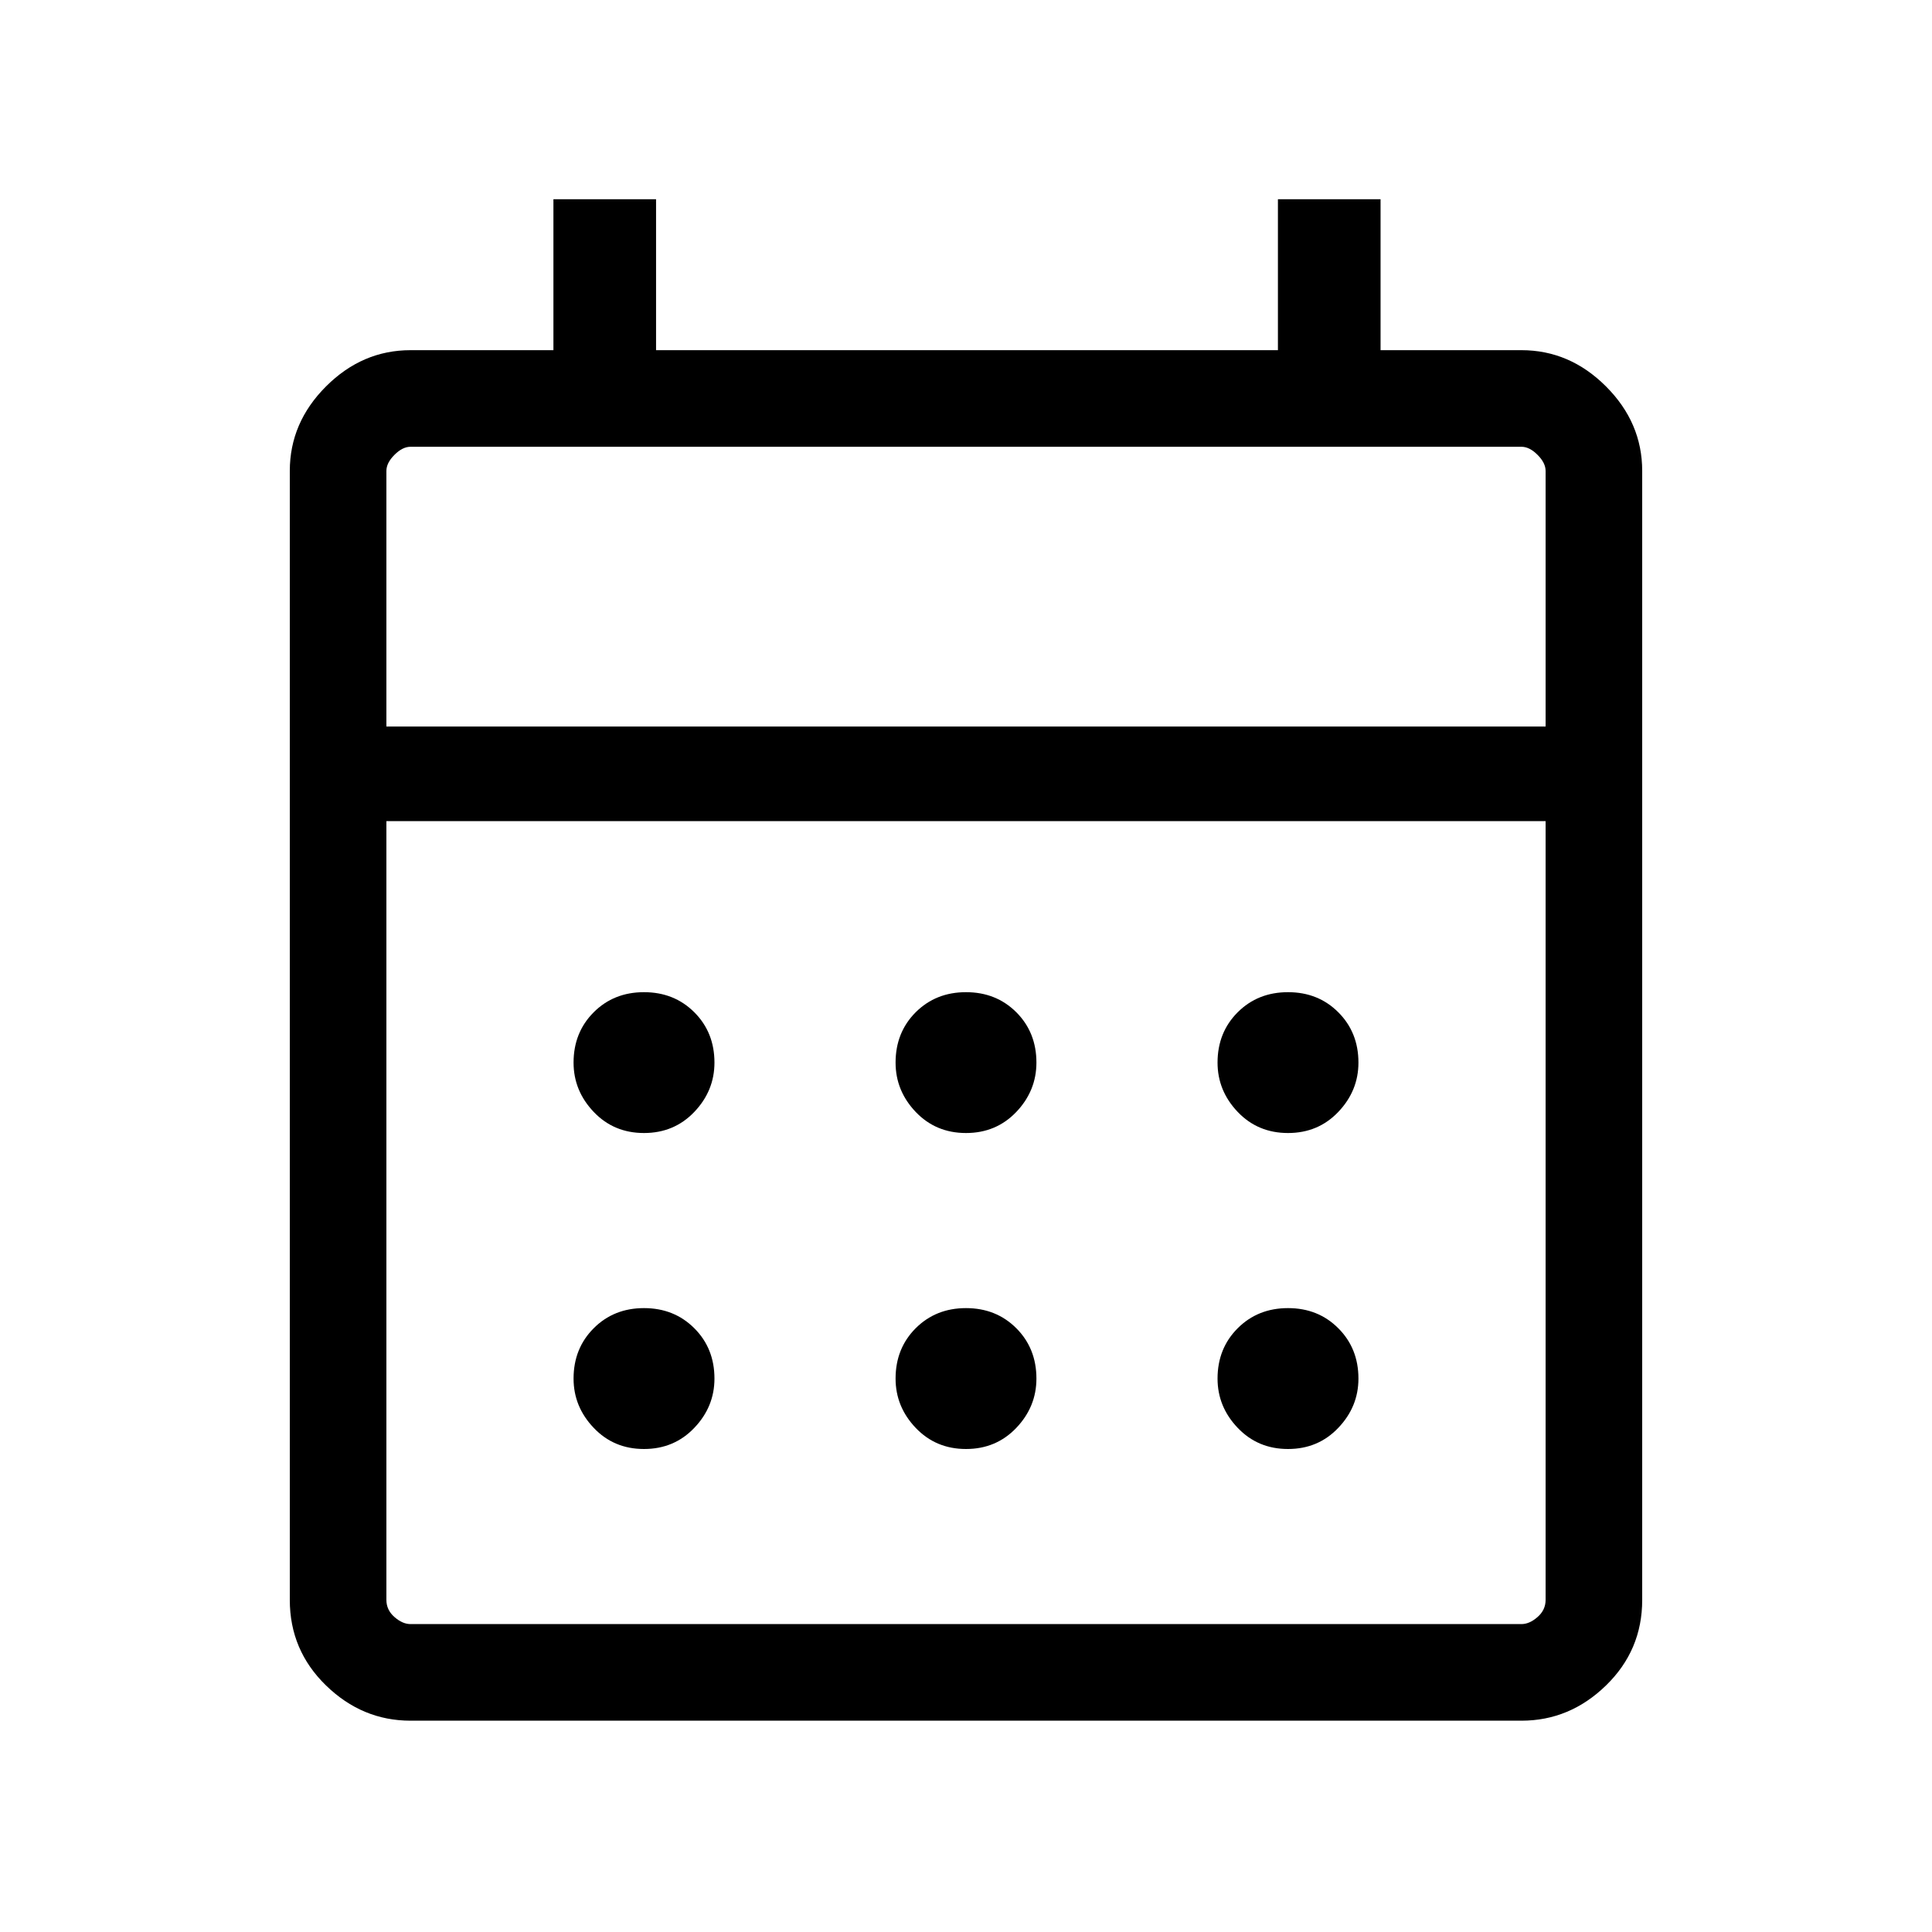 <svg xmlns="http://www.w3.org/2000/svg" height="40" width="40"><path d="M20 23.458Q19.375 23.458 18.958 23.021Q18.542 22.583 18.542 22Q18.542 21.375 18.958 20.958Q19.375 20.542 20 20.542Q20.625 20.542 21.042 20.958Q21.458 21.375 21.458 22Q21.458 22.583 21.042 23.021Q20.625 23.458 20 23.458ZM13.333 23.458Q12.708 23.458 12.292 23.021Q11.875 22.583 11.875 22Q11.875 21.375 12.292 20.958Q12.708 20.542 13.333 20.542Q13.958 20.542 14.375 20.958Q14.792 21.375 14.792 22Q14.792 22.583 14.375 23.021Q13.958 23.458 13.333 23.458ZM26.667 23.458Q26.042 23.458 25.625 23.021Q25.208 22.583 25.208 22Q25.208 21.375 25.625 20.958Q26.042 20.542 26.667 20.542Q27.292 20.542 27.708 20.958Q28.125 21.375 28.125 22Q28.125 22.583 27.708 23.021Q27.292 23.458 26.667 23.458ZM20 30Q19.375 30 18.958 29.562Q18.542 29.125 18.542 28.542Q18.542 27.917 18.958 27.5Q19.375 27.083 20 27.083Q20.625 27.083 21.042 27.5Q21.458 27.917 21.458 28.542Q21.458 29.125 21.042 29.562Q20.625 30 20 30ZM13.333 30Q12.708 30 12.292 29.562Q11.875 29.125 11.875 28.542Q11.875 27.917 12.292 27.5Q12.708 27.083 13.333 27.083Q13.958 27.083 14.375 27.5Q14.792 27.917 14.792 28.542Q14.792 29.125 14.375 29.562Q13.958 30 13.333 30ZM26.667 30Q26.042 30 25.625 29.562Q25.208 29.125 25.208 28.542Q25.208 27.917 25.625 27.5Q26.042 27.083 26.667 27.083Q27.292 27.083 27.708 27.5Q28.125 27.917 28.125 28.542Q28.125 29.125 27.708 29.562Q27.292 30 26.667 30ZM8.5 35.625Q7.5 35.625 6.75 34.896Q6 34.167 6 33.125V9.75Q6 8.75 6.75 8Q7.5 7.25 8.5 7.25H11.458V4.125H13.583V7.25H26.458V4.125H28.583V7.25H31.5Q32.5 7.25 33.25 8Q34 8.75 34 9.75V33.125Q34 34.167 33.25 34.896Q32.5 35.625 31.5 35.625ZM8.5 33.625H31.5Q31.667 33.625 31.833 33.479Q32 33.333 32 33.125V17H8V33.125Q8 33.333 8.167 33.479Q8.333 33.625 8.5 33.625ZM8 15.042H32V9.75Q32 9.583 31.833 9.417Q31.667 9.25 31.5 9.25H8.5Q8.333 9.25 8.167 9.417Q8 9.583 8 9.75ZM8 15.042V9.75Q8 9.542 8 9.396Q8 9.25 8 9.25Q8 9.25 8 9.396Q8 9.542 8 9.75V15.042Z"/></svg>